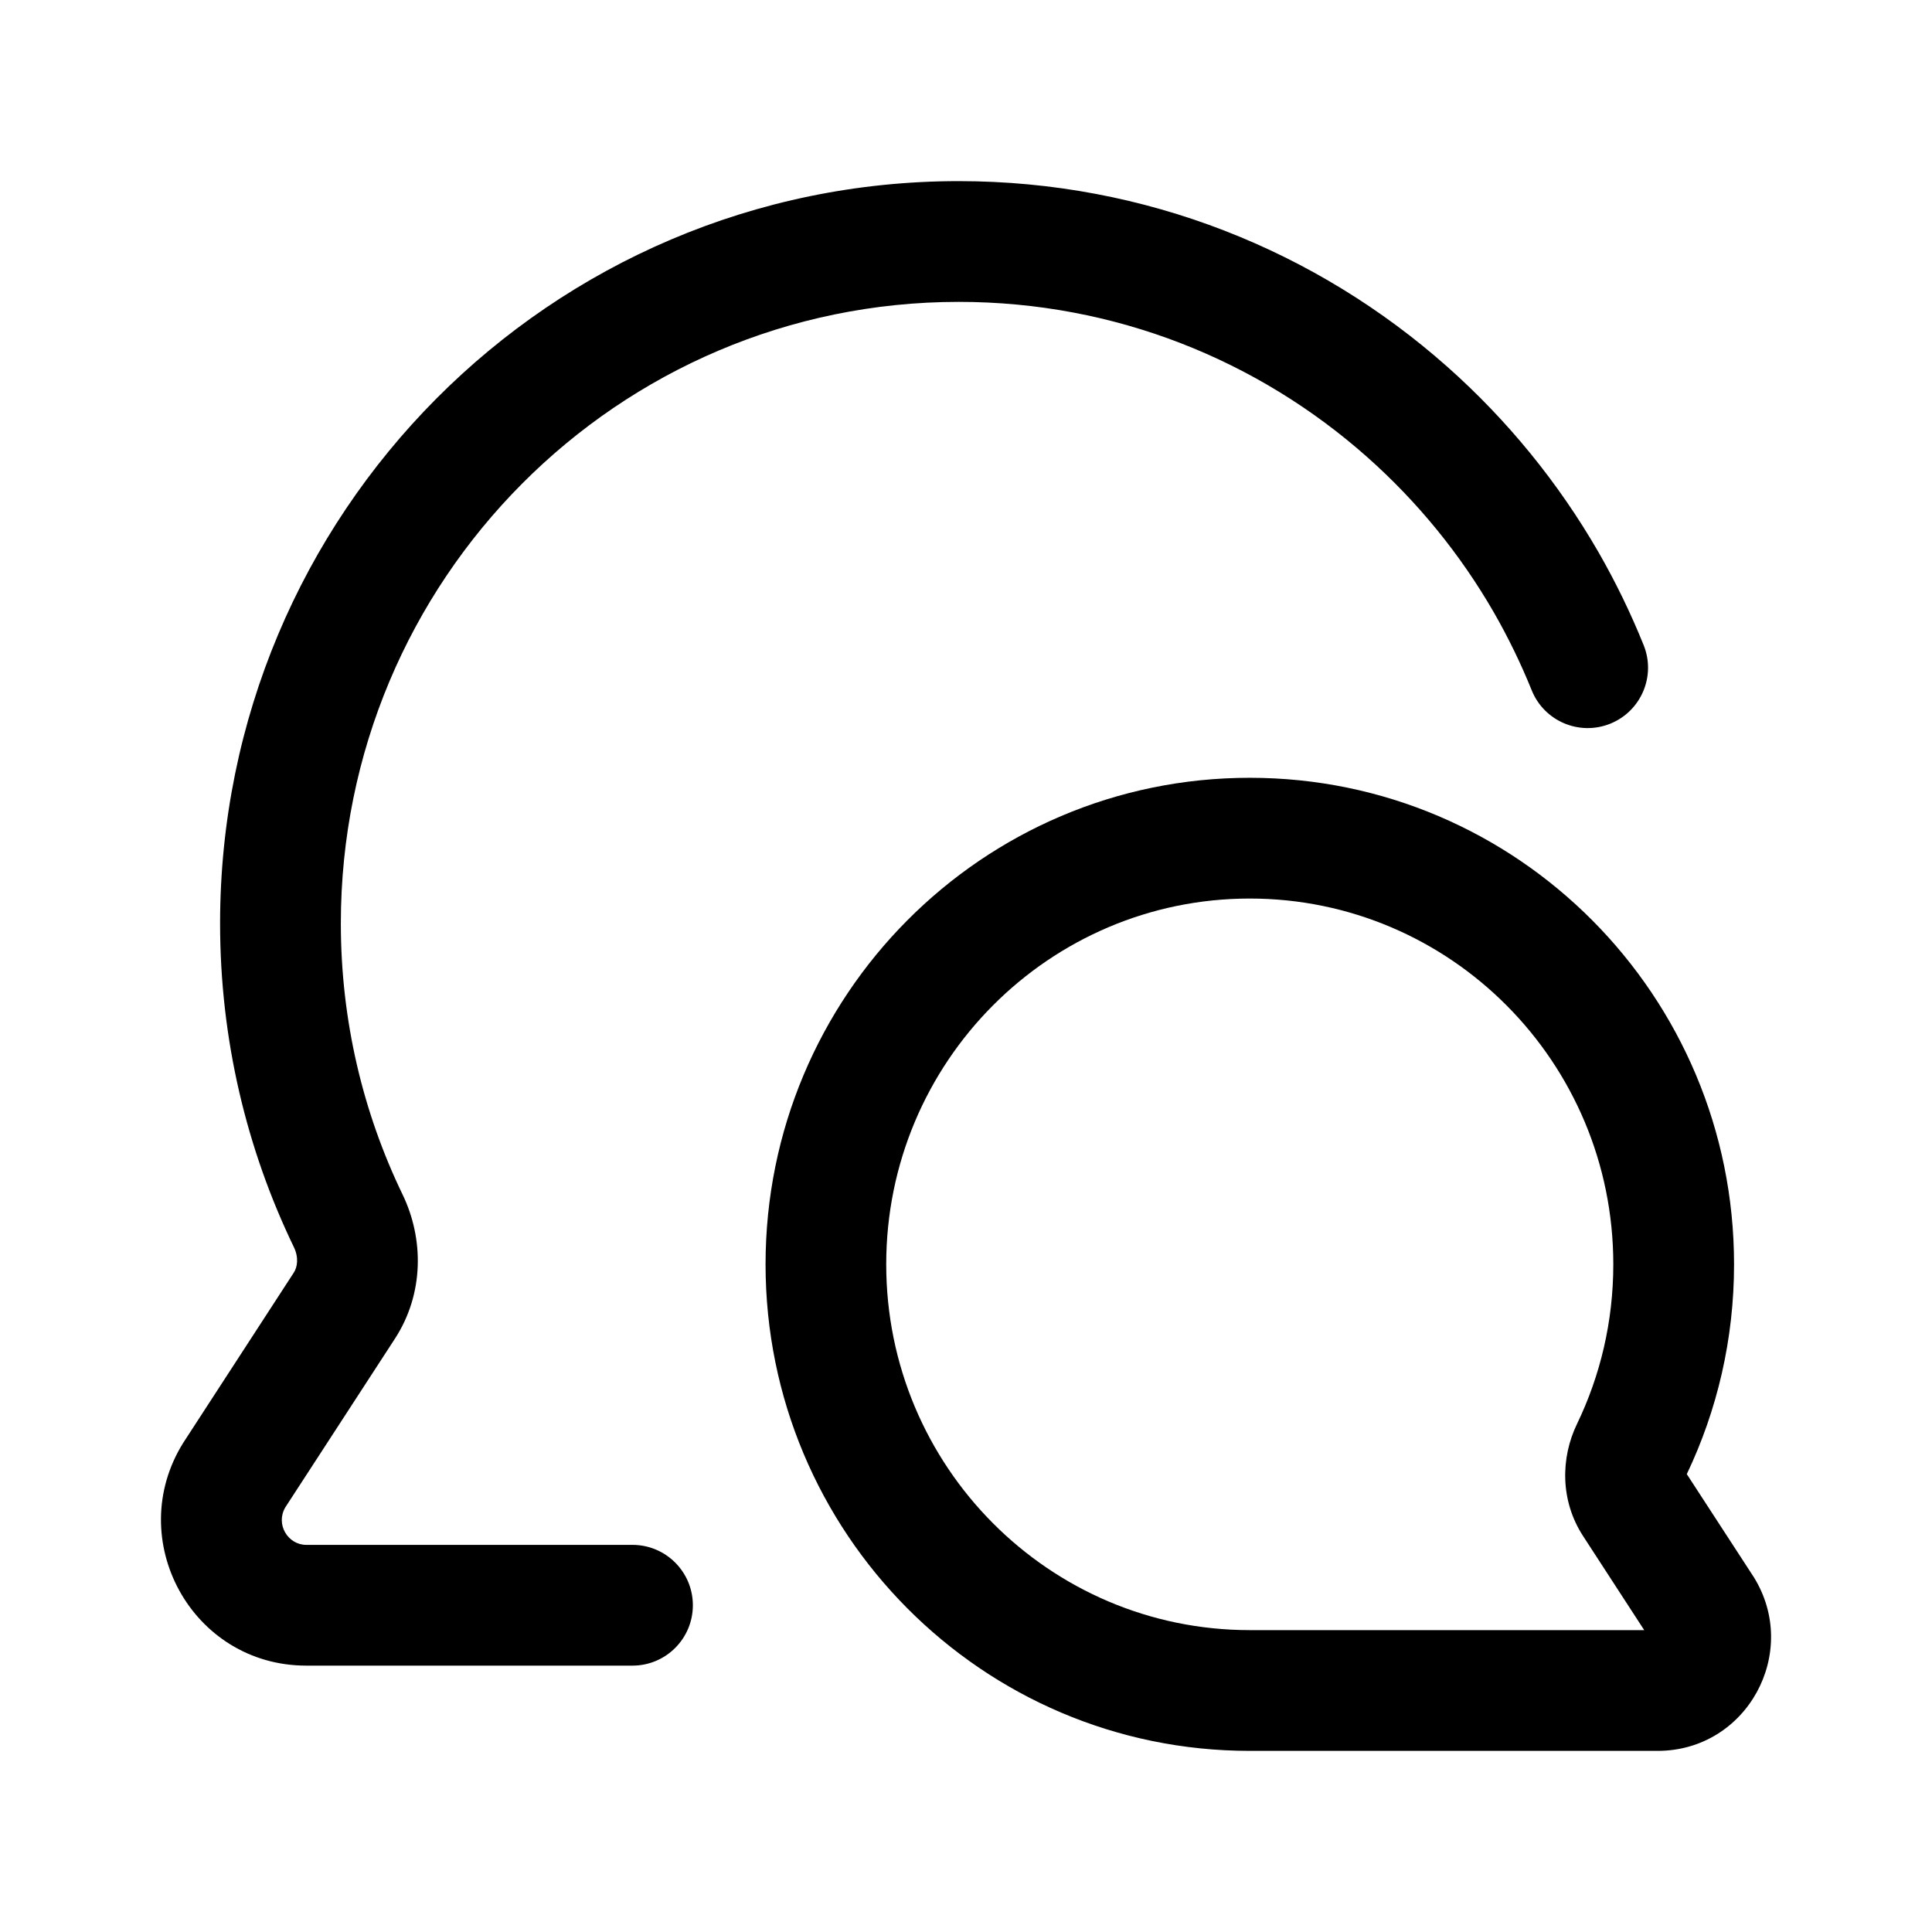 <svg width="24" height="24" viewBox="0 0 24 24" fill="none" xmlns="http://www.w3.org/2000/svg">
<path d="M2.734 11.471C2.734 6.382 6.838 2.25 11.91 2.25C14.237 2.25 16.363 3.122 17.98 4.557C18.723 5.216 19.358 5.994 19.858 6.861C20.07 7.23 20.257 7.615 20.418 8.014C20.573 8.398 20.387 8.835 20.003 8.99C19.618 9.145 19.181 8.958 19.027 8.574C18.892 8.24 18.735 7.918 18.558 7.609C18.14 6.883 17.607 6.231 16.985 5.679C15.631 4.477 13.855 3.75 11.91 3.75C7.675 3.75 4.234 7.203 4.234 11.471C4.234 12.68 4.51 13.822 5.001 14.839C5.265 15.386 5.27 16.068 4.907 16.628L3.546 18.722C3.419 18.933 3.575 19.191 3.805 19.191H7.857C8.271 19.191 8.607 19.527 8.607 19.941C8.607 20.355 8.271 20.691 7.857 20.691H3.805C2.382 20.691 1.53 19.124 2.275 17.925L2.279 17.919L3.649 15.81C3.695 15.74 3.713 15.621 3.65 15.491C3.063 14.275 2.734 12.91 2.734 11.471Z" fill="black"/>
<path fill-rule="evenodd" clip-rule="evenodd" d="M9.51 15.706C9.51 12.371 12.199 9.662 15.525 9.662C18.852 9.662 21.541 12.371 21.541 15.706C21.541 16.637 21.331 17.522 20.954 18.312L21.782 19.585L21.786 19.591C22.367 20.526 21.703 21.75 20.591 21.75H15.525C12.199 21.75 9.51 19.04 9.51 15.706ZM15.525 11.162C13.035 11.162 11.009 13.192 11.009 15.706C11.009 18.219 13.035 20.25 15.525 20.25H20.425L19.666 19.082C19.379 18.641 19.387 18.109 19.59 17.689C19.879 17.09 20.041 16.418 20.041 15.706C20.041 13.192 18.015 11.162 15.525 11.162Z" fill="black"/>
</svg>
